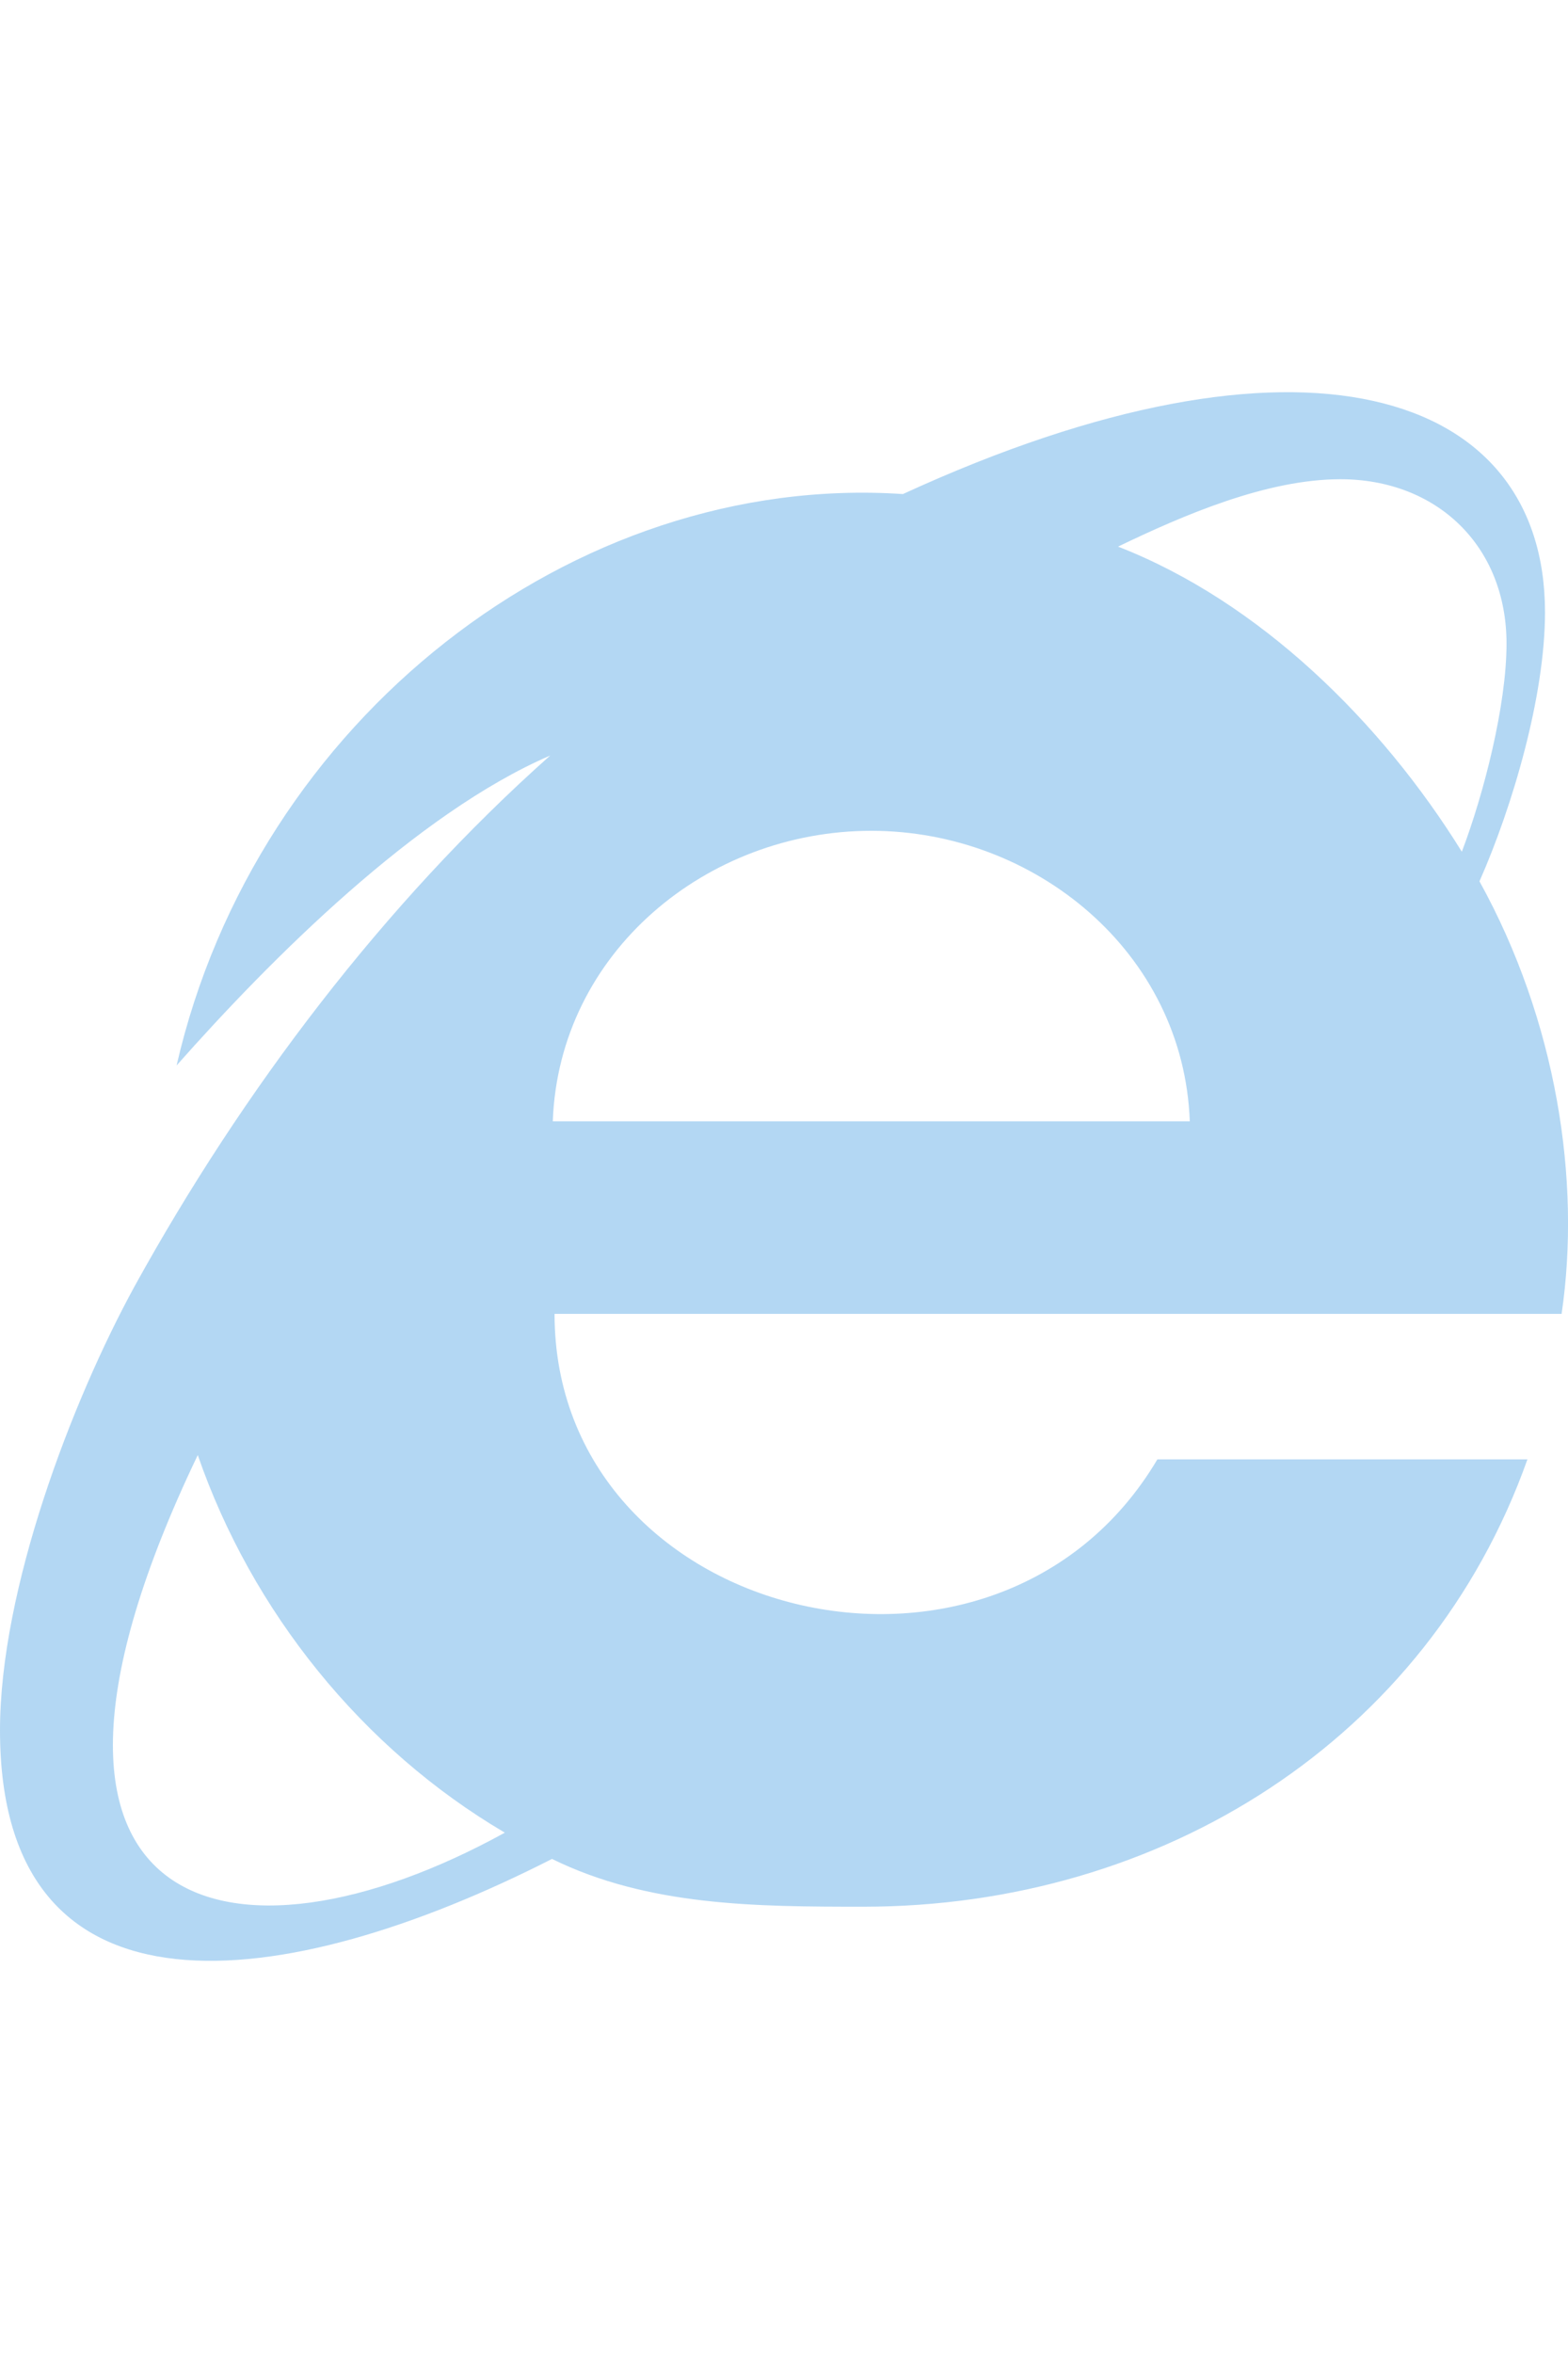 <?xml version="1.0" encoding="UTF-8"?>
<svg xmlns="http://www.w3.org/2000/svg" xmlns:xlink="http://www.w3.org/1999/xlink" width="20pt" height="30pt" viewBox="0 0 24 24" version="1.1">
<g id="surface1">
<path style=" stroke:none;fill-rule:nonzero;fill:rgb(0%, 47%, 84%);fill-opacity:0.3;" d="M 22.645 7.484 C 23.152 6.336 23.648 4.652 23.648 3.367 C 23.648 -0.043 19.914 -1.242 13.82 1.559 C 8.773 1.223 3.918 5.012 2.703 10.301 C 4.152 8.664 6.375 6.441 8.422 5.559 C 5.879 7.82 3.711 10.688 2.062 13.676 C 1.09 15.453 0 18.324 0 20.473 C 0 25.094 4.352 24.527 8.449 22.441 C 9.922 23.164 11.57 23.172 13.215 23.172 C 17.77 23.172 21.852 20.625 23.379 16.328 L 17.715 16.328 C 15.254 20.48 8.488 18.812 8.488 14.102 L 23.902 14.102 C 24.203 12.059 23.824 9.617 22.645 7.484 Z M 3.027 16.262 C 3.855 18.656 5.543 20.754 7.727 22.039 C 3.566 24.332 -0.395 23.402 3.027 16.262 Z M 8.461 11.156 C 8.555 8.57 10.82 6.711 13.336 6.711 C 15.84 6.711 18.117 8.57 18.211 11.156 Z M 17.113 2.363 C 18.117 1.879 19.391 1.332 20.516 1.332 C 21.988 1.332 23.059 2.348 23.059 3.848 C 23.059 4.789 22.711 6.148 22.375 7.031 C 21.145 5.047 19.281 3.207 17.113 2.363 Z M 17.113 2.363 "/>
</g>
</svg>
